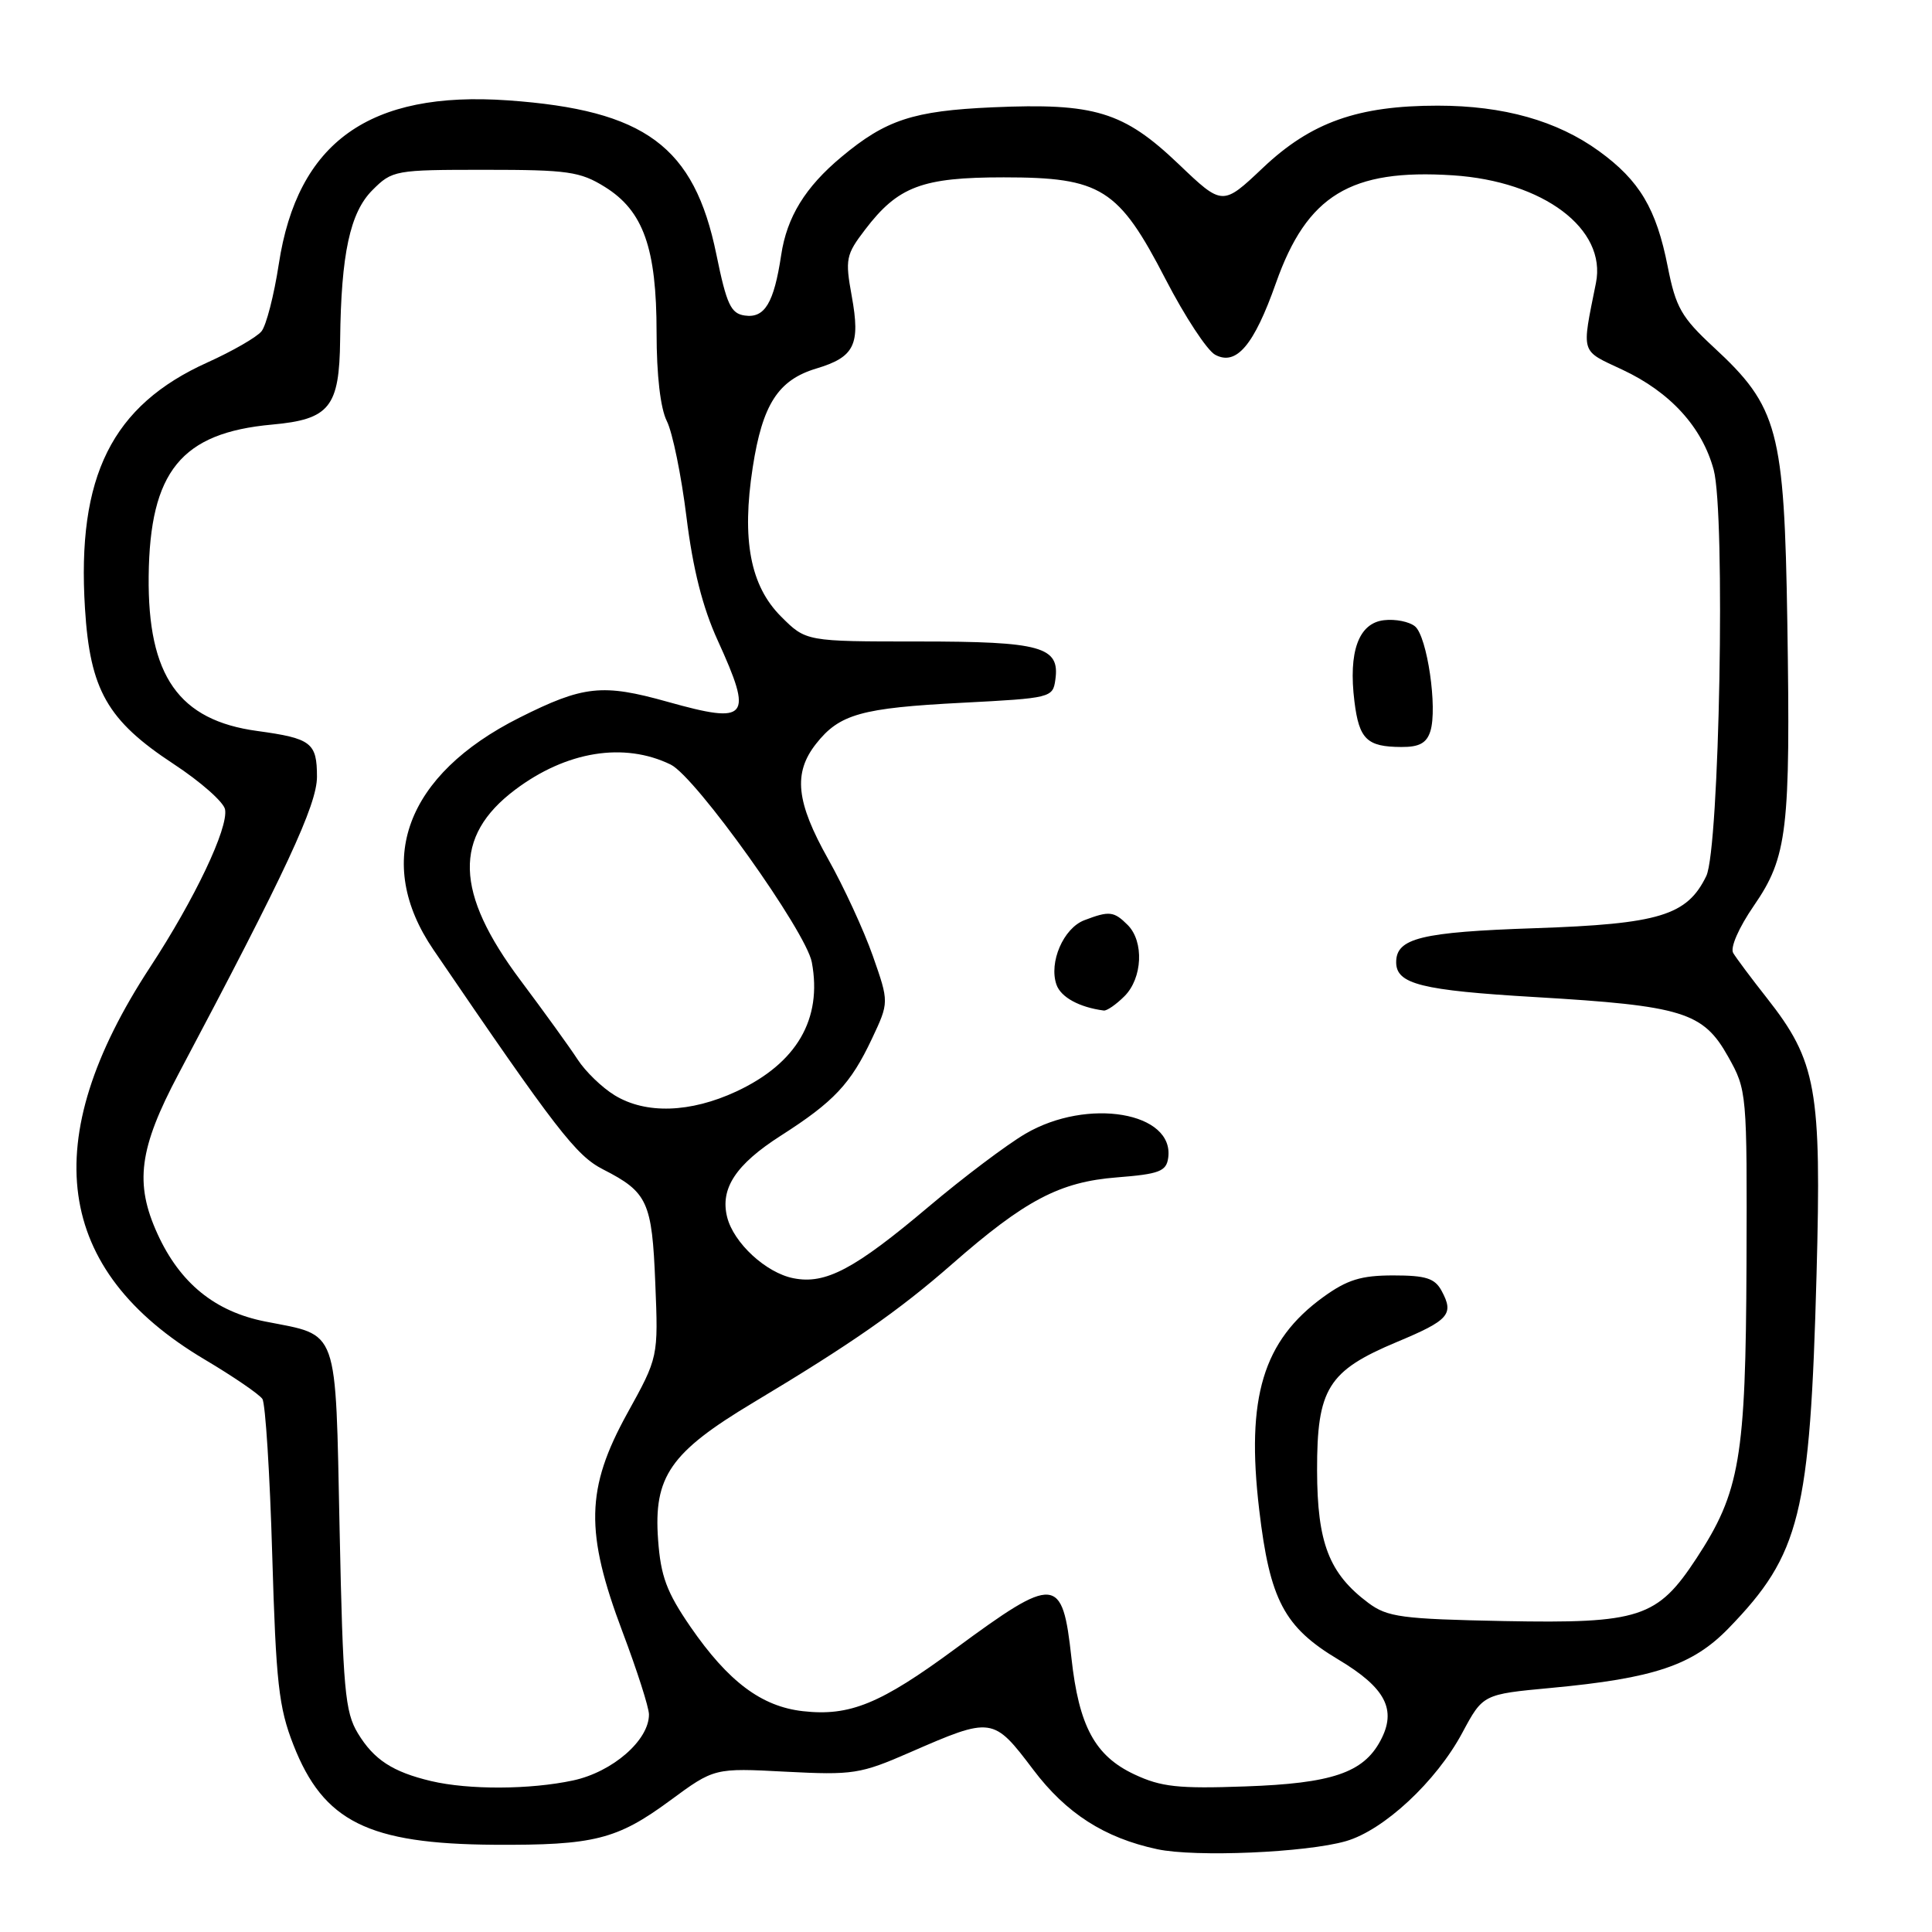 <?xml version="1.0" encoding="UTF-8" standalone="no"?>
<!DOCTYPE svg PUBLIC "-//W3C//DTD SVG 1.1//EN" "http://www.w3.org/Graphics/SVG/1.1/DTD/svg11.dtd" >
<svg xmlns="http://www.w3.org/2000/svg" xmlns:xlink="http://www.w3.org/1999/xlink" version="1.1" viewBox="0 0 256 256">
 <g >
 <path fill="currentColor"
d=" M 178.35 243.96 C 183.37 242.51 190.31 236.05 193.76 229.61 C 196.50 224.50 196.50 224.50 205.50 223.66 C 219.19 222.38 224.28 220.67 229.07 215.73 C 238.54 205.95 239.84 200.72 240.70 168.93 C 241.37 144.30 240.71 140.62 234.11 132.23 C 232.06 129.63 230.06 126.95 229.66 126.28 C 229.23 125.58 230.39 122.93 232.39 120.02 C 236.85 113.54 237.26 110.05 236.83 82.47 C 236.43 56.96 235.62 53.91 227.06 46.00 C 222.79 42.04 222.05 40.74 220.98 35.32 C 219.47 27.65 217.25 23.92 211.87 20.02 C 206.32 16.00 199.23 14.00 190.50 14.00 C 179.92 14.00 173.72 16.20 167.35 22.23 C 161.99 27.30 161.99 27.30 156.16 21.73 C 148.87 14.78 145.04 13.62 131.50 14.22 C 120.99 14.69 117.38 15.88 111.50 20.79 C 106.70 24.79 104.26 28.76 103.51 33.80 C 102.55 40.15 101.33 42.19 98.69 41.81 C 96.84 41.55 96.28 40.35 94.92 33.70 C 91.98 19.38 85.50 14.59 67.32 13.30 C 48.94 12.01 39.41 18.82 36.94 35.00 C 36.31 39.12 35.28 43.13 34.65 43.90 C 34.02 44.68 30.80 46.53 27.50 48.02 C 14.83 53.73 10.16 63.09 11.26 80.62 C 11.93 91.44 14.22 95.46 23.00 101.23 C 26.58 103.58 29.65 106.29 29.82 107.25 C 30.28 109.71 25.80 119.13 19.90 128.14 C 4.81 151.17 7.19 168.30 27.10 180.13 C 30.91 182.39 34.37 184.76 34.77 185.37 C 35.17 185.99 35.76 195.28 36.07 206.00 C 36.57 222.97 36.93 226.24 38.88 231.21 C 42.86 241.38 48.80 244.33 65.50 244.44 C 78.70 244.52 81.76 243.75 88.76 238.60 C 94.65 234.26 94.65 234.26 104.12 234.76 C 113.03 235.22 114.00 235.07 120.55 232.21 C 131.46 227.45 131.60 227.47 136.91 234.49 C 141.28 240.28 146.34 243.53 153.34 245.03 C 158.41 246.11 173.08 245.48 178.35 243.96 Z  M 57.12 236.00 C 52.03 234.79 49.54 233.17 47.42 229.67 C 45.71 226.85 45.44 223.86 45.00 202.67 C 44.43 175.47 44.99 177.05 35.16 175.11 C 28.49 173.80 23.85 170.03 20.87 163.50 C 17.81 156.79 18.41 152.19 23.66 142.29 C 37.89 115.47 42.00 106.64 42.00 102.93 C 42.00 98.41 41.25 97.84 34.10 96.86 C 23.69 95.45 19.56 89.57 19.70 76.36 C 19.85 62.47 24.02 57.35 36.05 56.26 C 43.68 55.57 44.97 53.96 45.07 45.03 C 45.20 33.64 46.38 28.16 49.35 25.19 C 51.98 22.56 52.33 22.50 64.27 22.50 C 75.24 22.50 76.87 22.73 80.15 24.77 C 85.25 27.94 87.00 32.87 87.00 44.07 C 87.00 49.71 87.51 54.11 88.36 55.80 C 89.11 57.28 90.28 63.00 90.96 68.50 C 91.81 75.38 93.10 80.49 95.10 84.86 C 99.82 95.22 99.19 96.00 88.45 92.99 C 79.83 90.57 77.30 90.84 68.82 95.10 C 53.76 102.67 49.49 114.19 57.43 125.84 C 73.73 149.76 76.34 153.13 79.91 154.95 C 85.82 157.97 86.40 159.23 86.83 170.04 C 87.23 179.84 87.23 179.84 83.11 187.29 C 77.62 197.25 77.50 203.00 82.49 216.24 C 84.41 221.33 85.99 226.25 85.99 227.17 C 86.01 230.59 81.16 234.80 75.93 235.92 C 70.23 237.14 62.12 237.18 57.12 236.00 Z  M 150.32 235.12 C 145.09 232.67 142.96 228.73 141.97 219.68 C 140.77 208.75 139.87 208.68 126.59 218.46 C 116.66 225.78 112.60 227.44 106.39 226.74 C 100.89 226.12 96.50 222.82 91.49 215.56 C 88.33 210.96 87.55 208.86 87.20 204.02 C 86.59 195.65 88.82 192.44 99.81 185.85 C 112.75 178.10 119.11 173.67 126.15 167.50 C 135.83 159.02 140.43 156.60 148.00 156.01 C 153.60 155.57 154.54 155.21 154.79 153.44 C 155.66 147.37 144.11 145.40 135.87 150.23 C 133.40 151.68 127.65 156.01 123.09 159.86 C 113.24 168.18 109.38 170.23 105.12 169.37 C 101.49 168.65 97.21 164.70 96.35 161.27 C 95.40 157.48 97.50 154.30 103.45 150.49 C 110.49 145.99 112.71 143.63 115.53 137.65 C 117.81 132.81 117.81 132.81 115.65 126.65 C 114.46 123.27 111.80 117.50 109.74 113.84 C 105.48 106.25 105.08 102.44 108.13 98.56 C 111.23 94.62 114.12 93.81 127.50 93.12 C 139.27 92.51 139.51 92.45 139.84 90.06 C 140.46 85.69 138.00 85.00 121.71 85.00 C 106.80 85.00 106.80 85.00 103.49 81.69 C 99.41 77.61 98.26 71.51 99.74 61.93 C 101.03 53.58 103.11 50.35 108.17 48.83 C 113.24 47.31 114.03 45.68 112.86 39.23 C 111.97 34.34 112.09 33.75 114.62 30.44 C 118.99 24.70 122.17 23.50 133.00 23.50 C 145.92 23.50 148.22 24.95 154.45 37.01 C 157.00 41.94 159.95 46.44 161.02 47.01 C 163.82 48.51 166.16 45.75 169.07 37.50 C 173.18 25.87 178.95 22.35 192.50 23.23 C 204.51 24.01 212.92 30.33 211.47 37.50 C 209.56 47.04 209.35 46.35 214.98 48.99 C 221.32 51.96 225.54 56.59 227.07 62.24 C 228.65 68.10 227.84 112.47 226.09 116.08 C 223.55 121.31 219.88 122.43 203.40 122.99 C 188.30 123.50 185.00 124.31 185.00 127.50 C 185.00 130.40 188.33 131.23 203.45 132.12 C 222.97 133.27 225.68 134.11 228.98 140.00 C 231.48 144.46 231.50 144.70 231.42 167.50 C 231.32 193.20 230.56 197.69 224.78 206.50 C 219.61 214.38 217.26 215.14 199.32 214.80 C 185.72 214.53 183.85 214.28 181.32 212.40 C 176.11 208.51 174.54 204.46 174.52 194.84 C 174.50 184.01 175.96 181.65 185.07 177.83 C 192.01 174.93 192.69 174.15 191.03 171.06 C 190.13 169.38 188.95 169.00 184.61 169.00 C 180.36 169.00 178.52 169.57 175.36 171.85 C 167.35 177.65 165.09 185.16 166.85 200.04 C 168.26 212.02 170.16 215.61 177.34 219.90 C 183.61 223.65 185.12 226.55 182.91 230.66 C 180.64 234.90 176.49 236.31 165.00 236.71 C 156.14 237.03 153.85 236.78 150.32 235.12 Z  M 149.00 132.00 C 151.39 129.61 151.61 124.76 149.43 122.57 C 147.60 120.74 146.99 120.67 143.69 121.93 C 140.91 122.98 138.95 127.53 139.99 130.48 C 140.58 132.14 143.00 133.47 146.25 133.90 C 146.66 133.96 147.90 133.10 149.00 132.00 Z  M 189.53 96.89 C 190.50 93.84 189.11 84.34 187.50 83.00 C 186.74 82.37 184.89 82.00 183.38 82.18 C 180.02 82.57 178.65 86.35 179.47 92.95 C 180.09 97.96 181.12 98.96 185.68 98.98 C 188.05 99.00 189.04 98.46 189.53 96.89 Z  M 81.46 145.14 C 79.78 144.12 77.57 141.98 76.54 140.39 C 75.51 138.80 72.10 134.08 68.97 129.90 C 60.25 118.26 60.03 110.84 68.25 104.65 C 75.05 99.53 82.69 98.30 88.87 101.31 C 92.18 102.92 106.80 123.41 107.57 127.50 C 108.98 135.05 105.57 140.89 97.58 144.62 C 91.47 147.46 85.58 147.65 81.46 145.14 Z "/>
</g>
</svg>